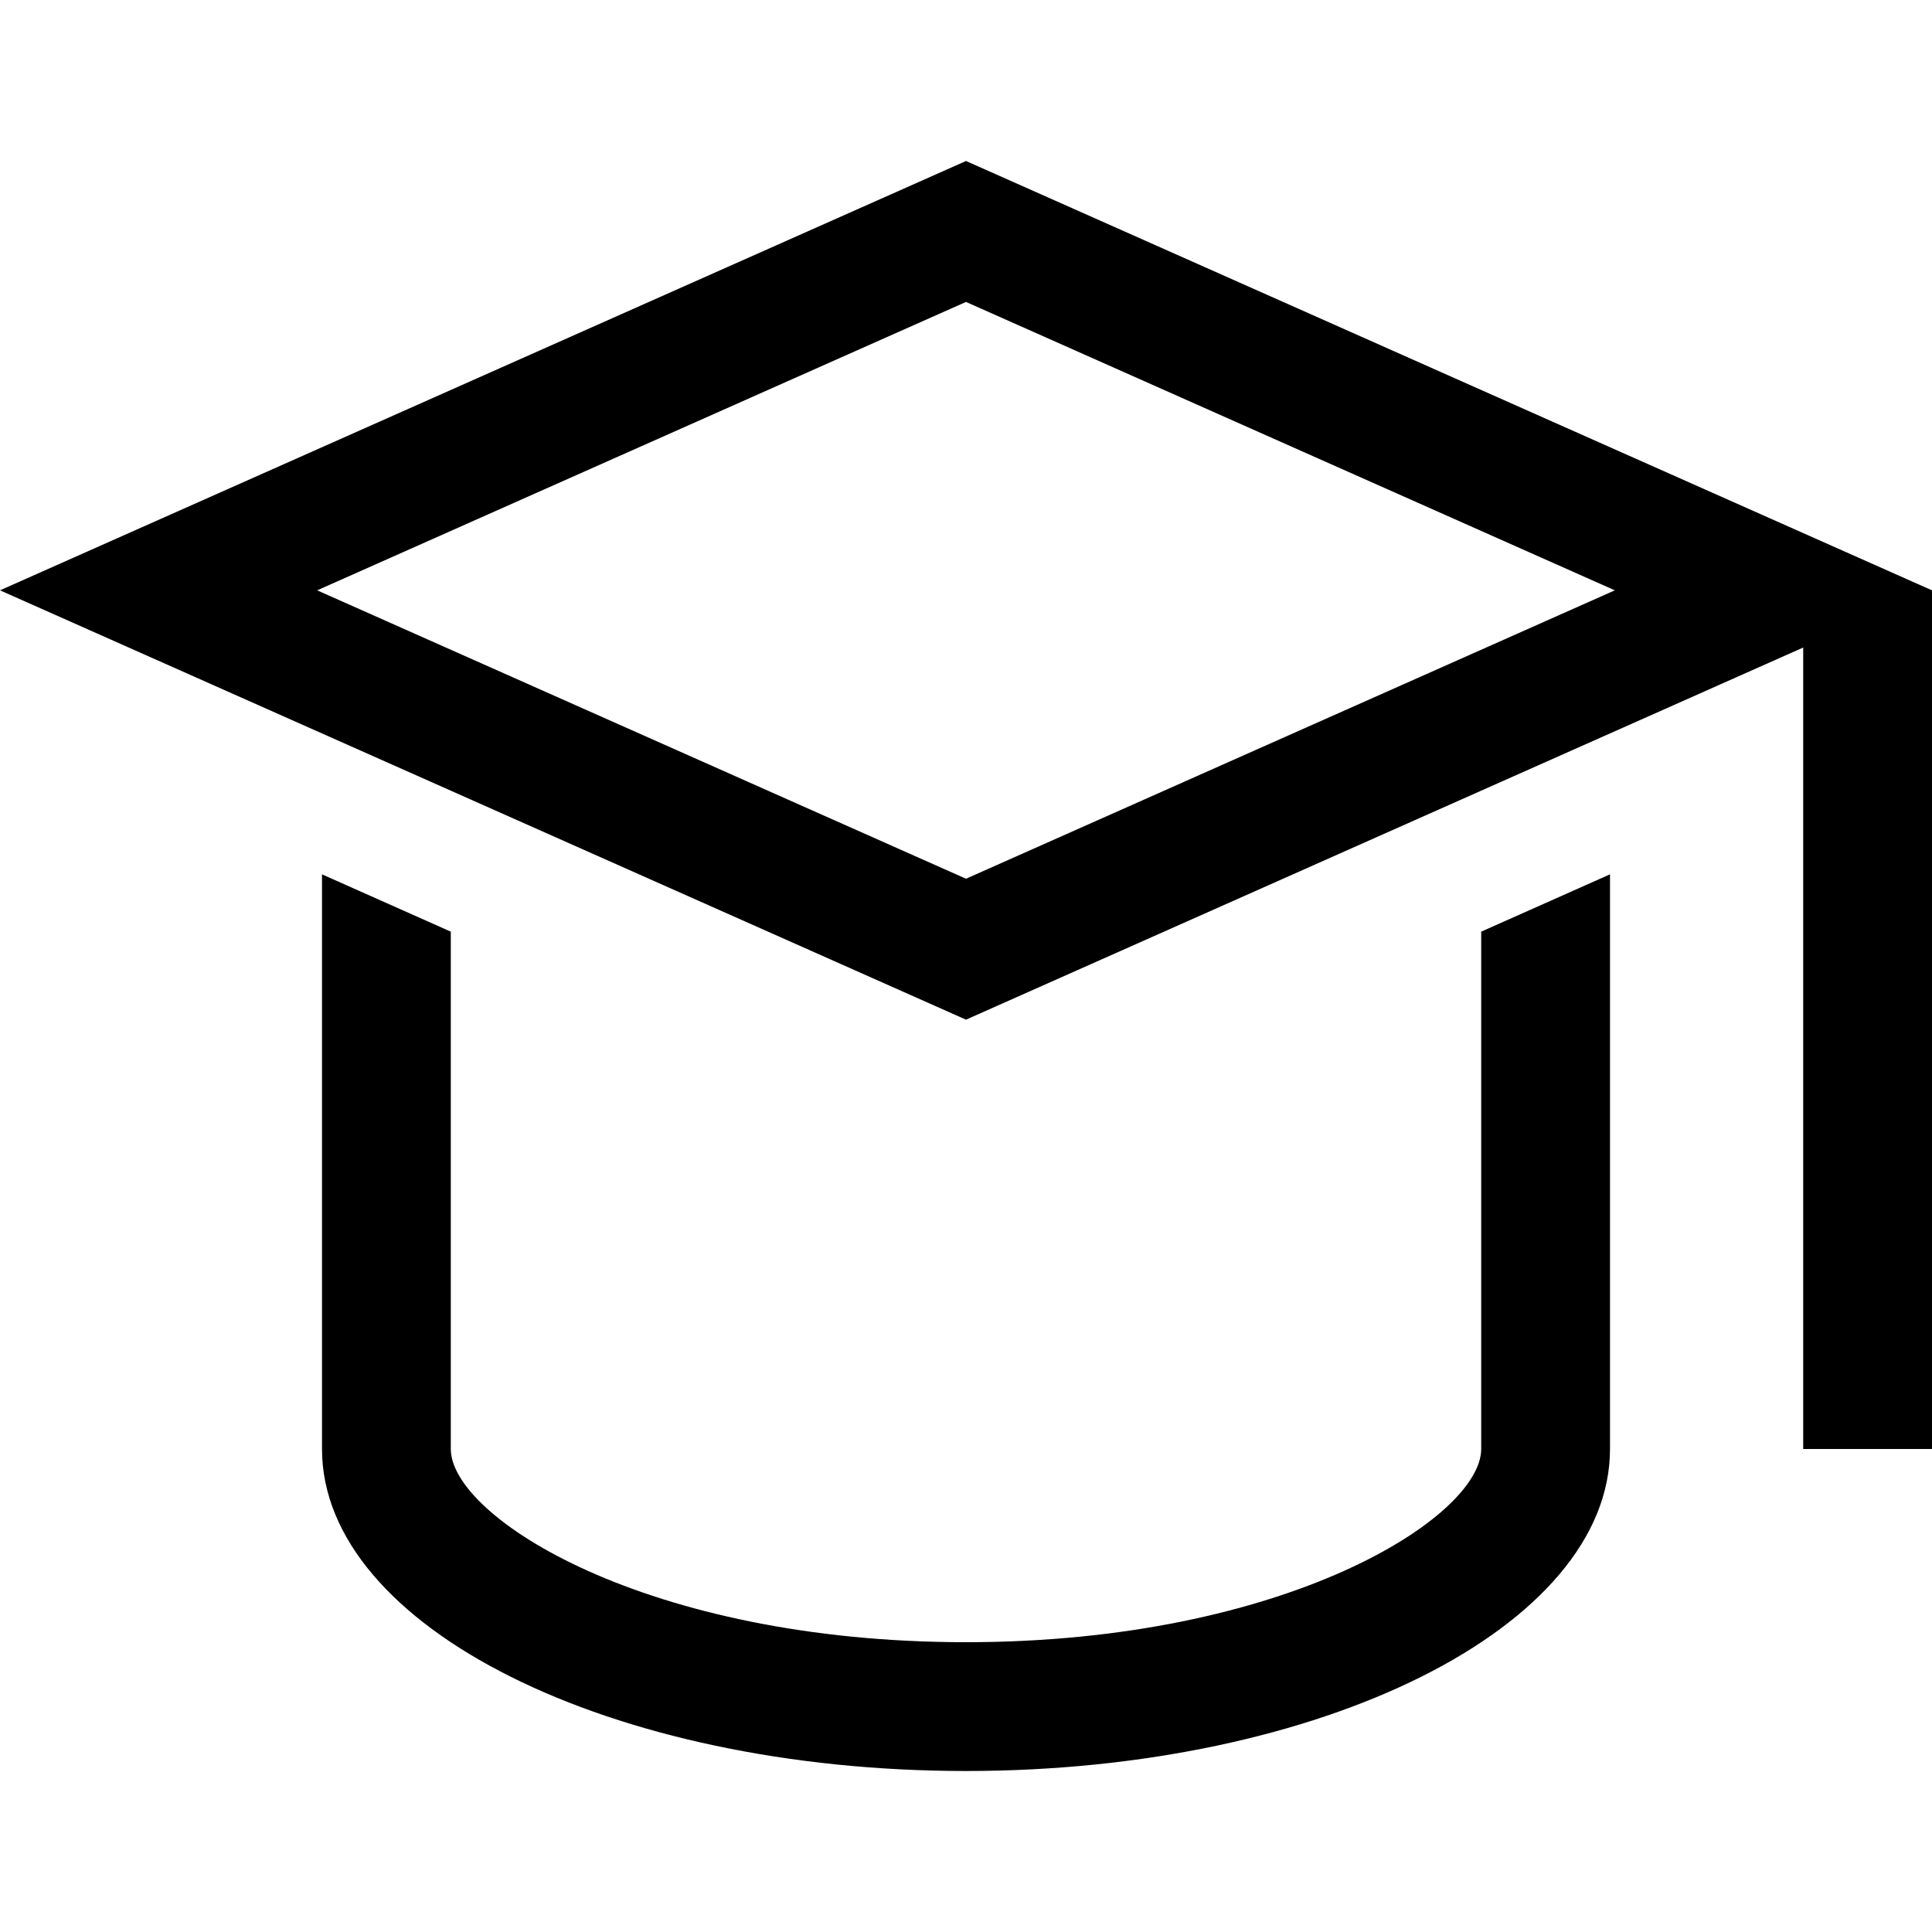 <?xml version="1.0" encoding="iso-8859-1"?>
<!-- Generator: Adobe Illustrator 23.0.1, SVG Export Plug-In . SVG Version: 6.00 Build 0)  -->
<svg version="1.1" id="education-layer" xmlns="http://www.w3.org/2000/svg" xmlns:xlink="http://www.w3.org/1999/xlink" x="0px"
	 y="0px" viewBox="0 0 18 18" style="enable-background:new 0 0 18 18;" xml:space="preserve">
<g id="education">
	<rect style="fill:none;" width="18" height="18"/>
	<path d="M9,1.5l-9,4l9,4l7.8-3.467V13.5H18v-8L9,1.5z M9,8.187L2.955,5.5L9,2.813L15.045,5.5L9,8.187z M13.8,13.5
		c0,0.635-1.822,1.8-4.8,1.8s-4.8-1.165-4.8-1.8V8.68L3,8.146V13.5c0,1.657,2.686,3,6,3s6-1.343,6-3V8.146L13.8,8.68V13.5z"/>
</g>
</svg>
